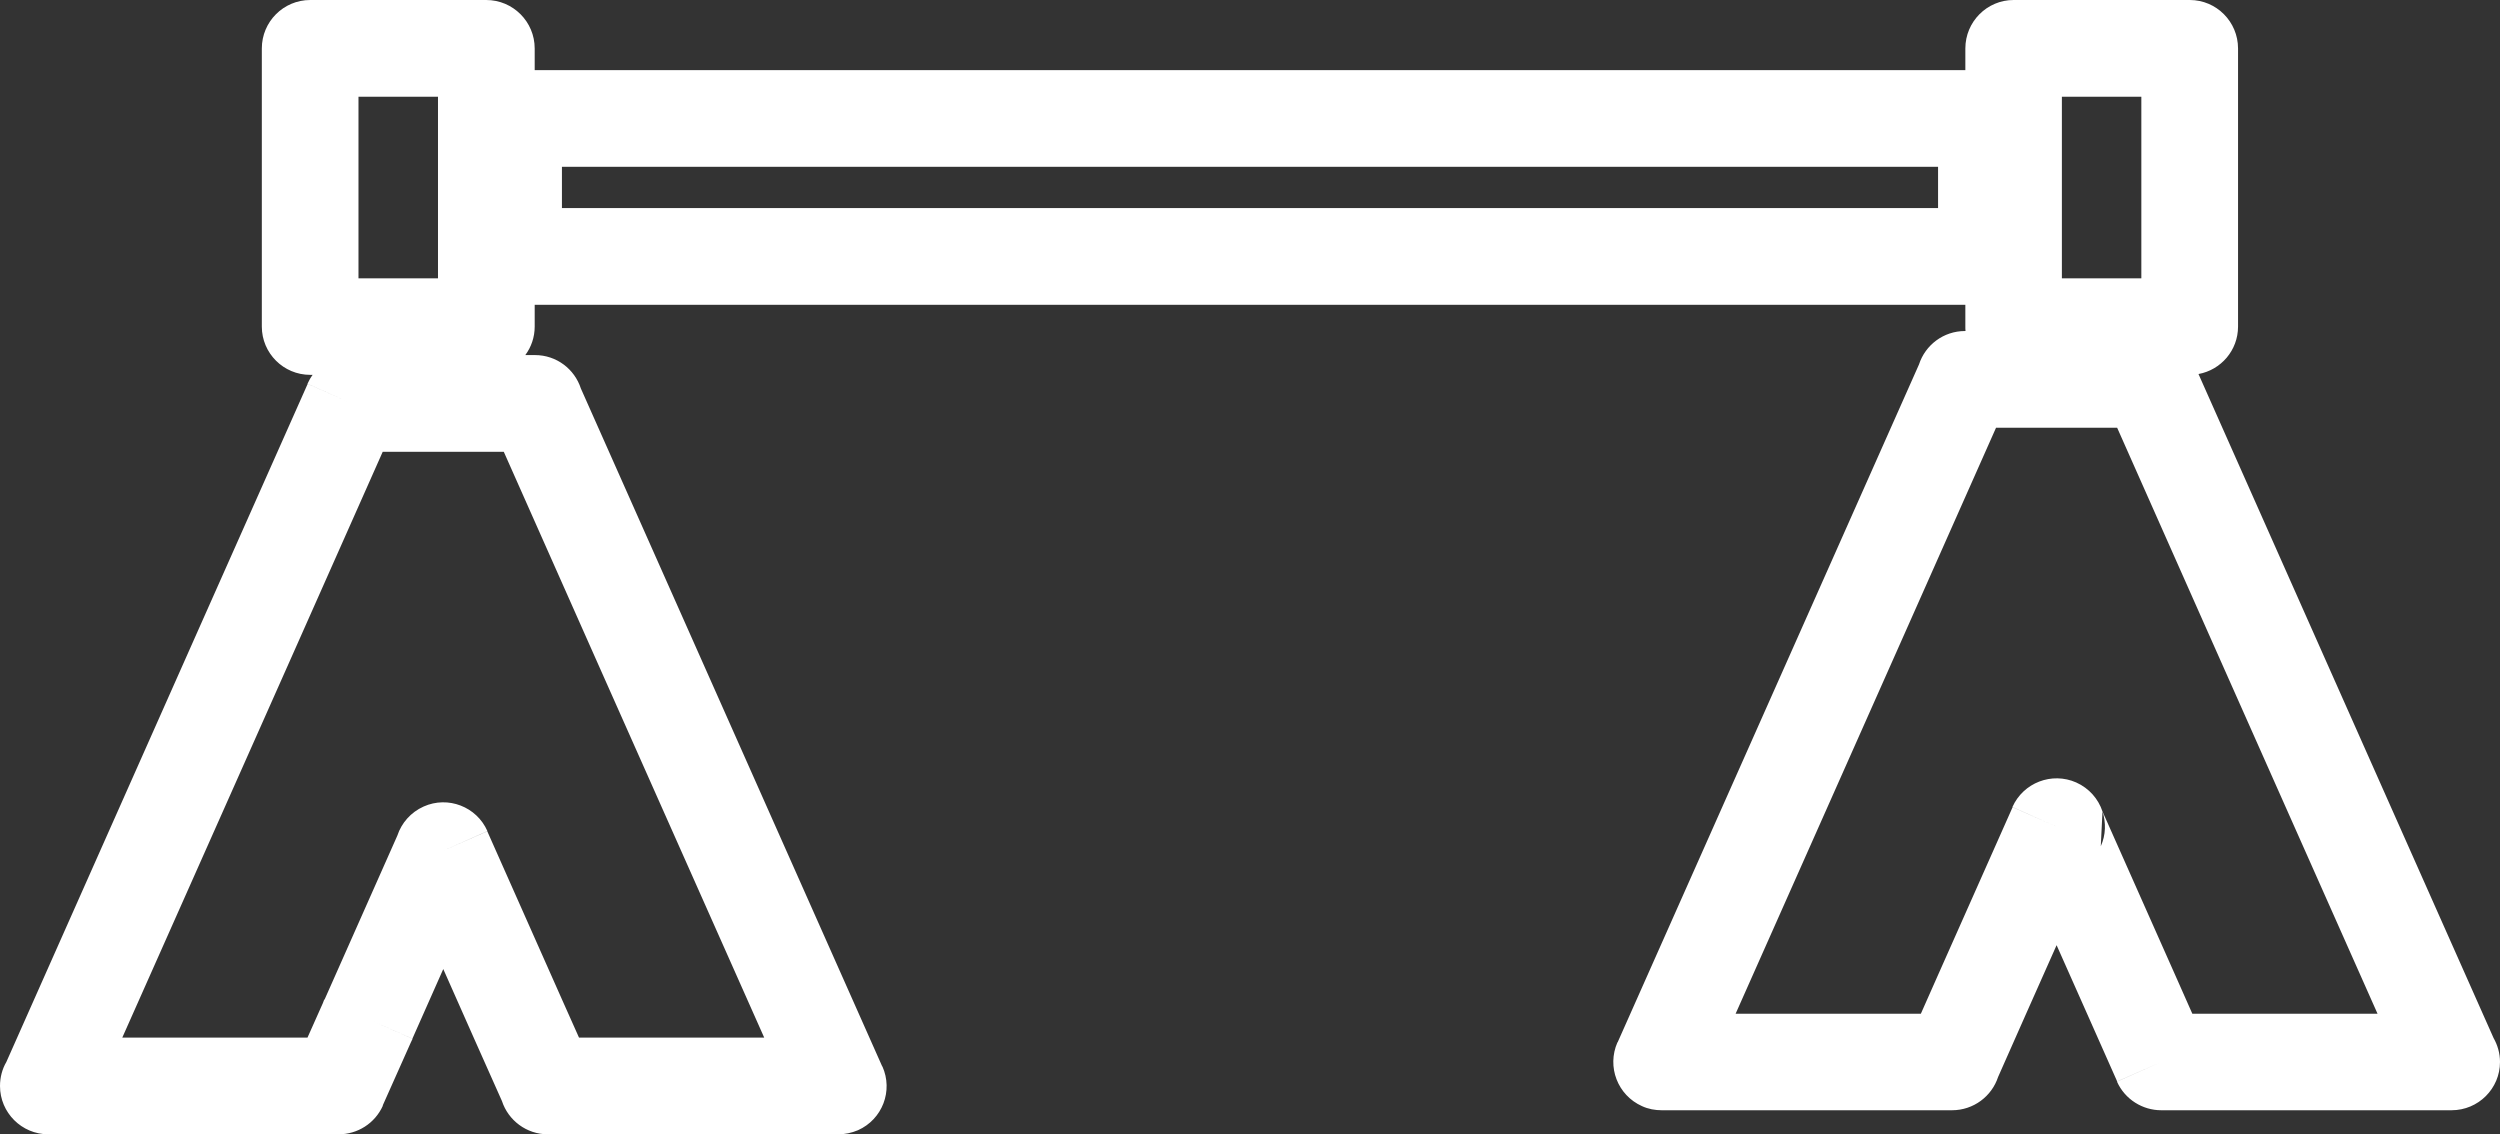 <?xml version="1.0" encoding="utf-8"?>
<!-- Generator: Adobe Illustrator 21.1.0, SVG Export Plug-In . SVG Version: 6.00 Build 0)  -->
<svg version="1.1" id="Слой_1" xmlns="http://www.w3.org/2000/svg" xmlns:xlink="http://www.w3.org/1999/xlink" x="0px" y="0px"
	 viewBox="0 0 57.262 25.981" style="enable-background:new 0 0 57.262 25.981;" xml:space="preserve">
<rect x="0" y="0" width="57.262" height="25.981" fill="#333333" stroke="none"/>
<style type="text/css">
	.st0{fill-rule:evenodd;clip-rule:evenodd;fill:#fff;}
</style>
<path class="st0" d="M12.247,1.11v0.496h32.769V1.11c0-0.613,0.496-1.11,1.105-1.11h4.036c0.609,0,1.105,0.497,1.105,1.11v6.371
	c0,0.543-0.391,0.992-0.906,1.086l2.281,5.133l4.477,10.074c0.093,0.164,0.148,0.351,0.148,0.551c0,0.609-0.496,1.105-1.109,1.105
	H49.5c-0.421,0-0.828-0.246-1.011-0.656l1.011-0.449l-1.007,0.445l-0.68-1.531l-0.707-1.59l-0.707,1.59l-0.633,1.429
	c-0.145,0.442-0.562,0.762-1.055,0.762h-6.652c-0.148,0-0.305-0.027-0.449-0.094c-0.559-0.25-0.809-0.902-0.563-1.461h0.004
	L41.575,13.7l2.379-5.352c0.144-0.445,0.562-0.766,1.054-0.766h0.012c-0.004-0.031-0.004-0.066-0.004-0.101v-0.5H12.247v0.5
	c0,0.242-0.079,0.469-0.215,0.652h0.222c0.493,0,0.907,0.321,1.051,0.766l2.379,5.351l4.523,10.176h0.004
	c0.25,0.559,0,1.211-0.558,1.461c-0.149,0.063-0.301,0.094-0.449,0.094h-6.657c-0.488,0-0.906-0.32-1.05-0.762L10.86,23.79
	l-0.707-1.594L9.446,23.79l-1.008-0.446l1.012,0.449l-0.039,0.082l-0.645,1.446l0.004,0.004c-0.184,0.41-0.586,0.656-1.012,0.656
	H1.106C0.497,25.981,0,25.485,0,24.875c0-0.199,0.051-0.39,0.145-0.55L4.621,14.25l2.426-5.457l1.008,0.446L7.043,8.79
	c0.032-0.071,0.071-0.141,0.118-0.204H7.106c-0.613,0-1.109-0.496-1.109-1.105V1.11C5.997,0.497,6.493,0,7.106,0h4.031
	C11.75,0,12.247,0.497,12.247,1.11L12.247,1.11z M10.032,6.375v-4.16H8.211v4.16H10.032z M45.719,9.797L43.59,14.59l-3.836,8.629
	h4.243l0.386-0.871l1.715-3.859l1.008,0.445l-1.012-0.449c0.25-0.559,0.903-0.809,1.461-0.563c0.297,0.133,0.508,0.379,0.602,0.664
	l1.672,3.762l0.386,0.871h4.242l-3.836-8.629l-2.128-4.793H45.719z M48.157,18.586c0.082,0.254,0.078,0.536-0.039,0.797
	L48.157,18.586z M49.207,8.692l0.231-0.106L49.207,8.692z M13.668,15.141l-2.129-4.793H8.766l-2.129,4.793l-3.836,8.625h4.242
	l0.352-0.789c0.008-0.027,0.019-0.055,0.031-0.082h0.008l1.668-3.758c0.094-0.285,0.305-0.531,0.602-0.664
	c0.558-0.25,1.214,0.004,1.46,0.563l-1.011,0.449l1.008-0.445l1.714,3.859l0.387,0.867h4.242L13.668,15.141z M12.871,4.766h31.52
	V3.821h-31.52V4.766z M47.227,2.215v4.16h1.82v-4.16H47.227z M47.227,2.215"/>
</svg>
